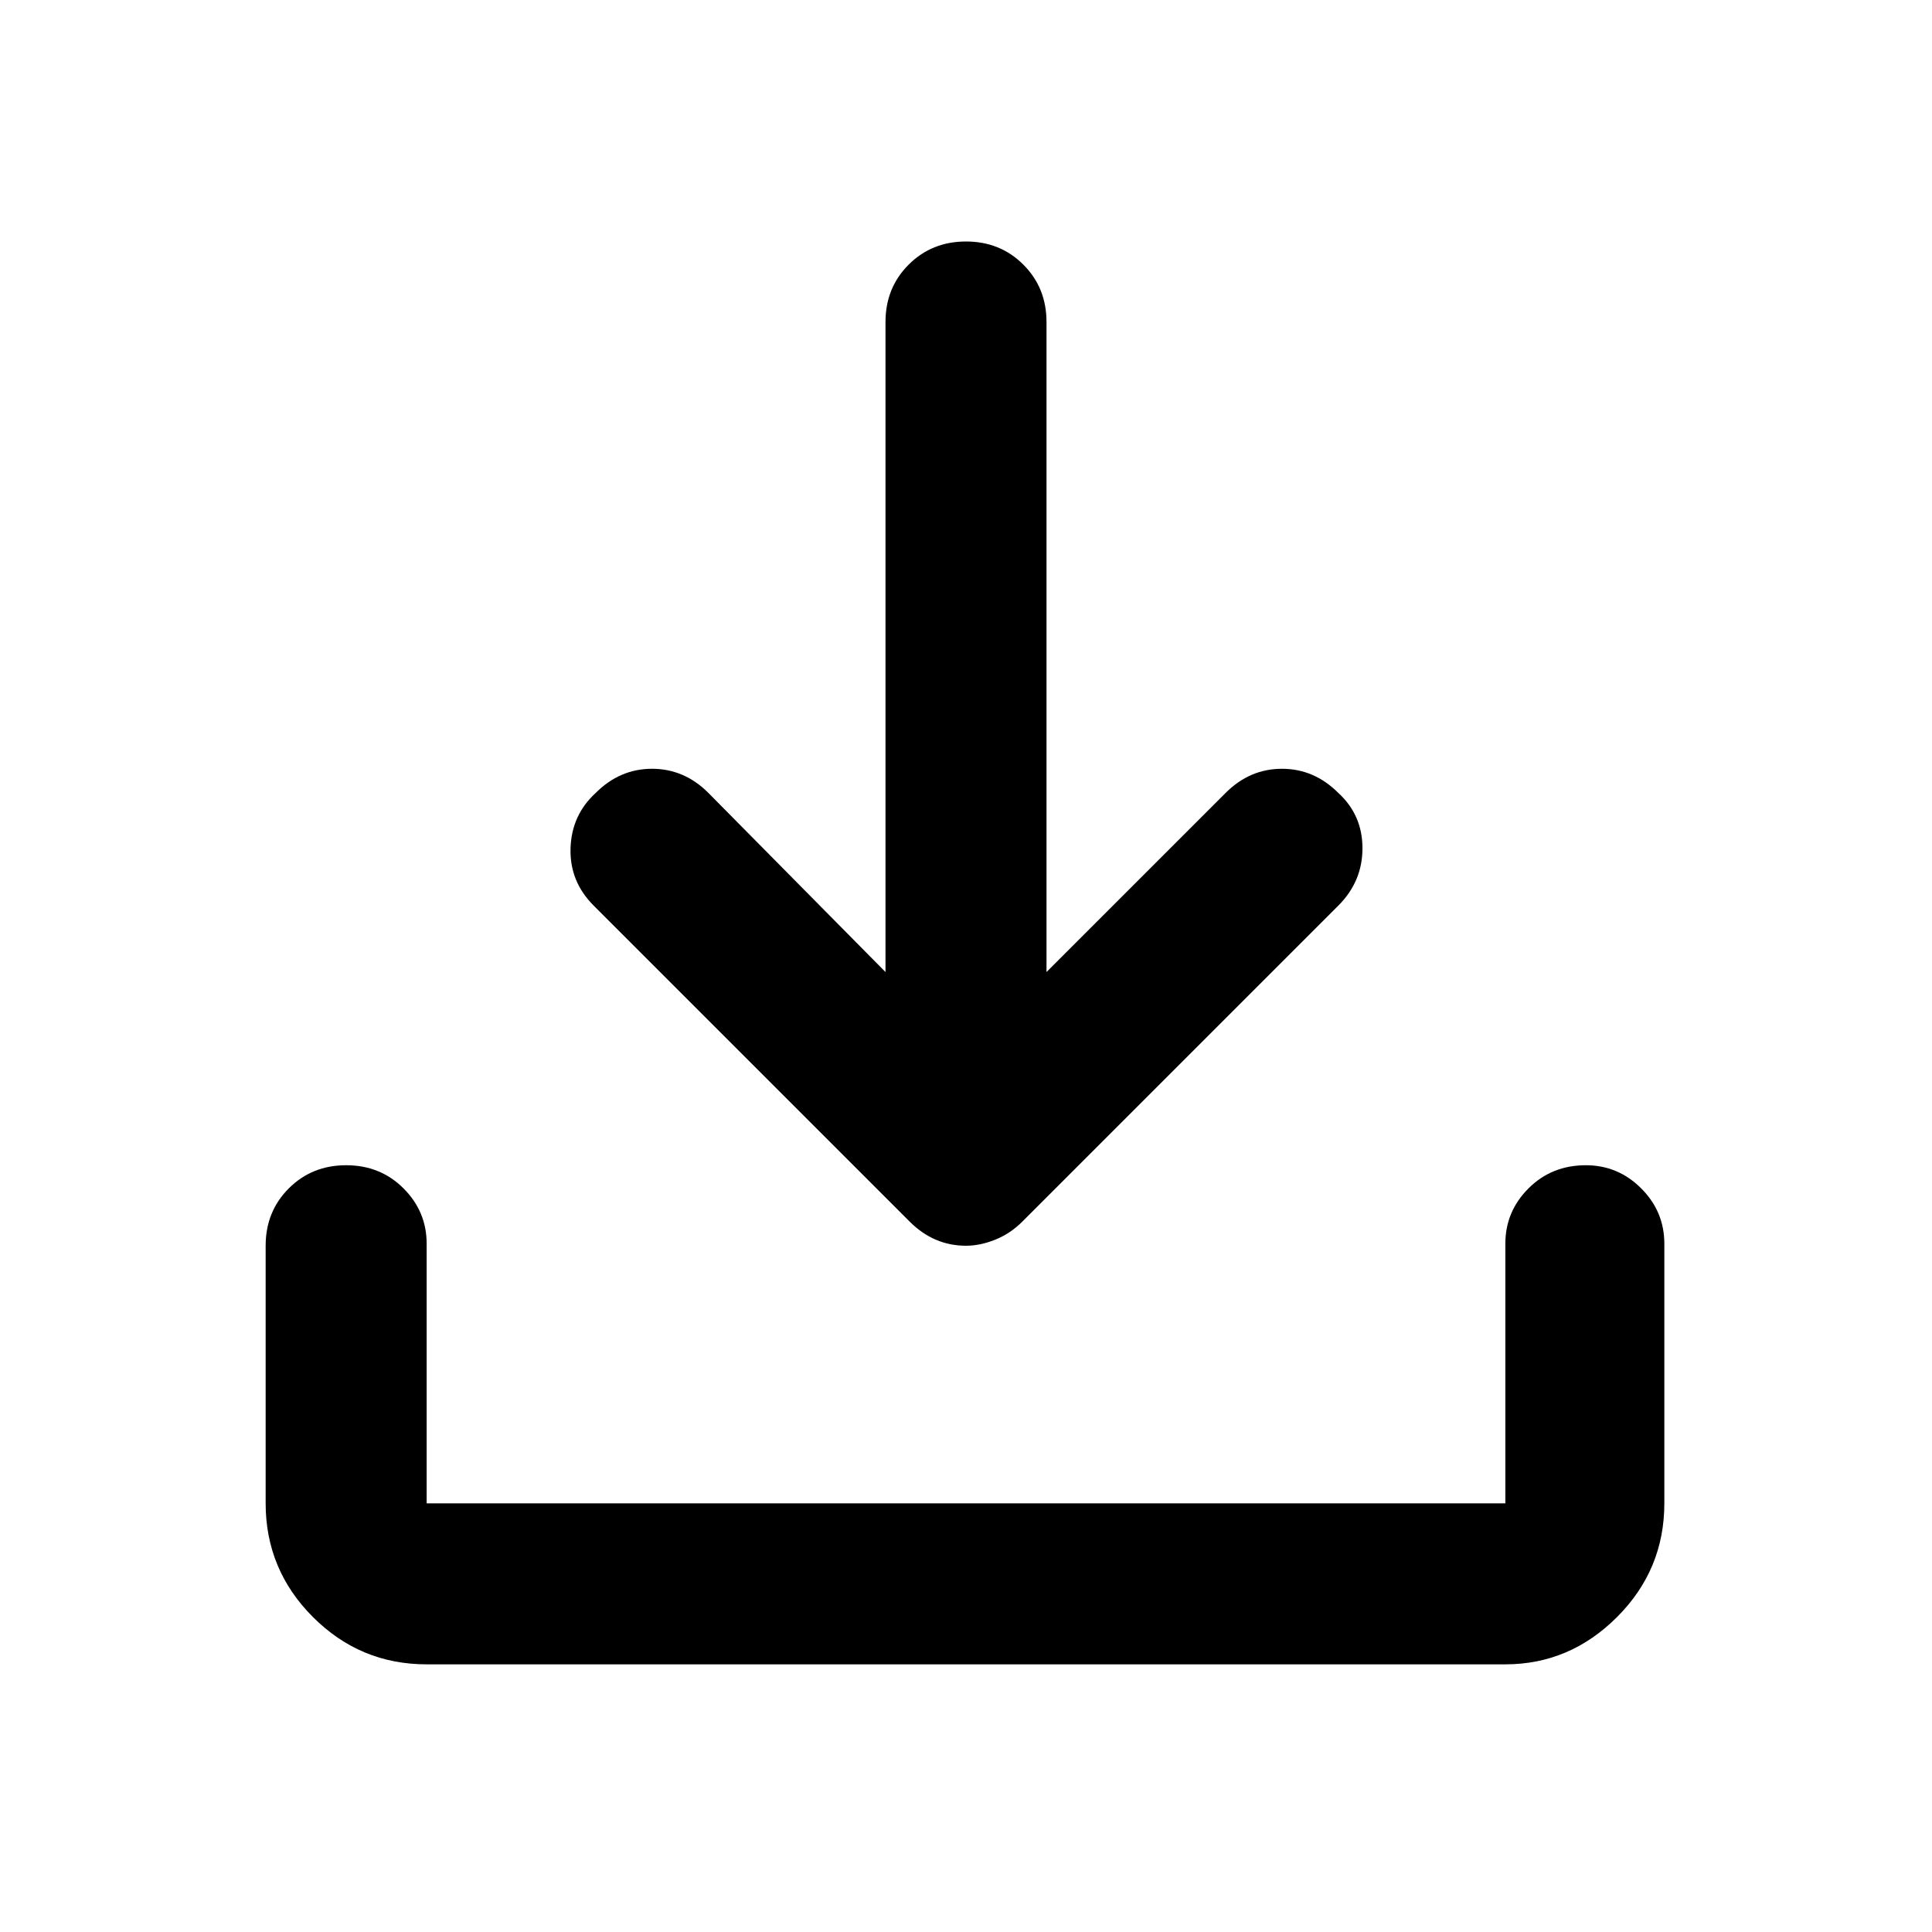 <svg xmlns="http://www.w3.org/2000/svg" width="48" height="48"><path d="M24 30.95q-.4 0-.75-.15t-.65-.45l-7.85-7.85q-.6-.6-.575-1.425.025-.825.625-1.375.6-.6 1.4-.6.8 0 1.4.6l4.4 4.45V8q0-.85.575-1.425Q23.15 6 24 6q.85 0 1.425.575Q26 7.15 26 8v16.15l4.45-4.45q.6-.6 1.4-.6.8 0 1.4.6.6.55.6 1.375t-.6 1.425l-7.85 7.85q-.3.3-.675.45-.375.15-.725.15zm-13.4 10.4q-1.65 0-2.825-1.175Q6.6 39 6.6 37.35v-6.4q0-.85.575-1.425.575-.575 1.425-.575.85 0 1.425.575.575.575.575 1.375v6.45h26.8V30.9q0-.8.575-1.375t1.425-.575q.8 0 1.375.575t.575 1.375v6.45q0 1.65-1.175 2.825Q39 41.35 37.4 41.35z"/></svg>